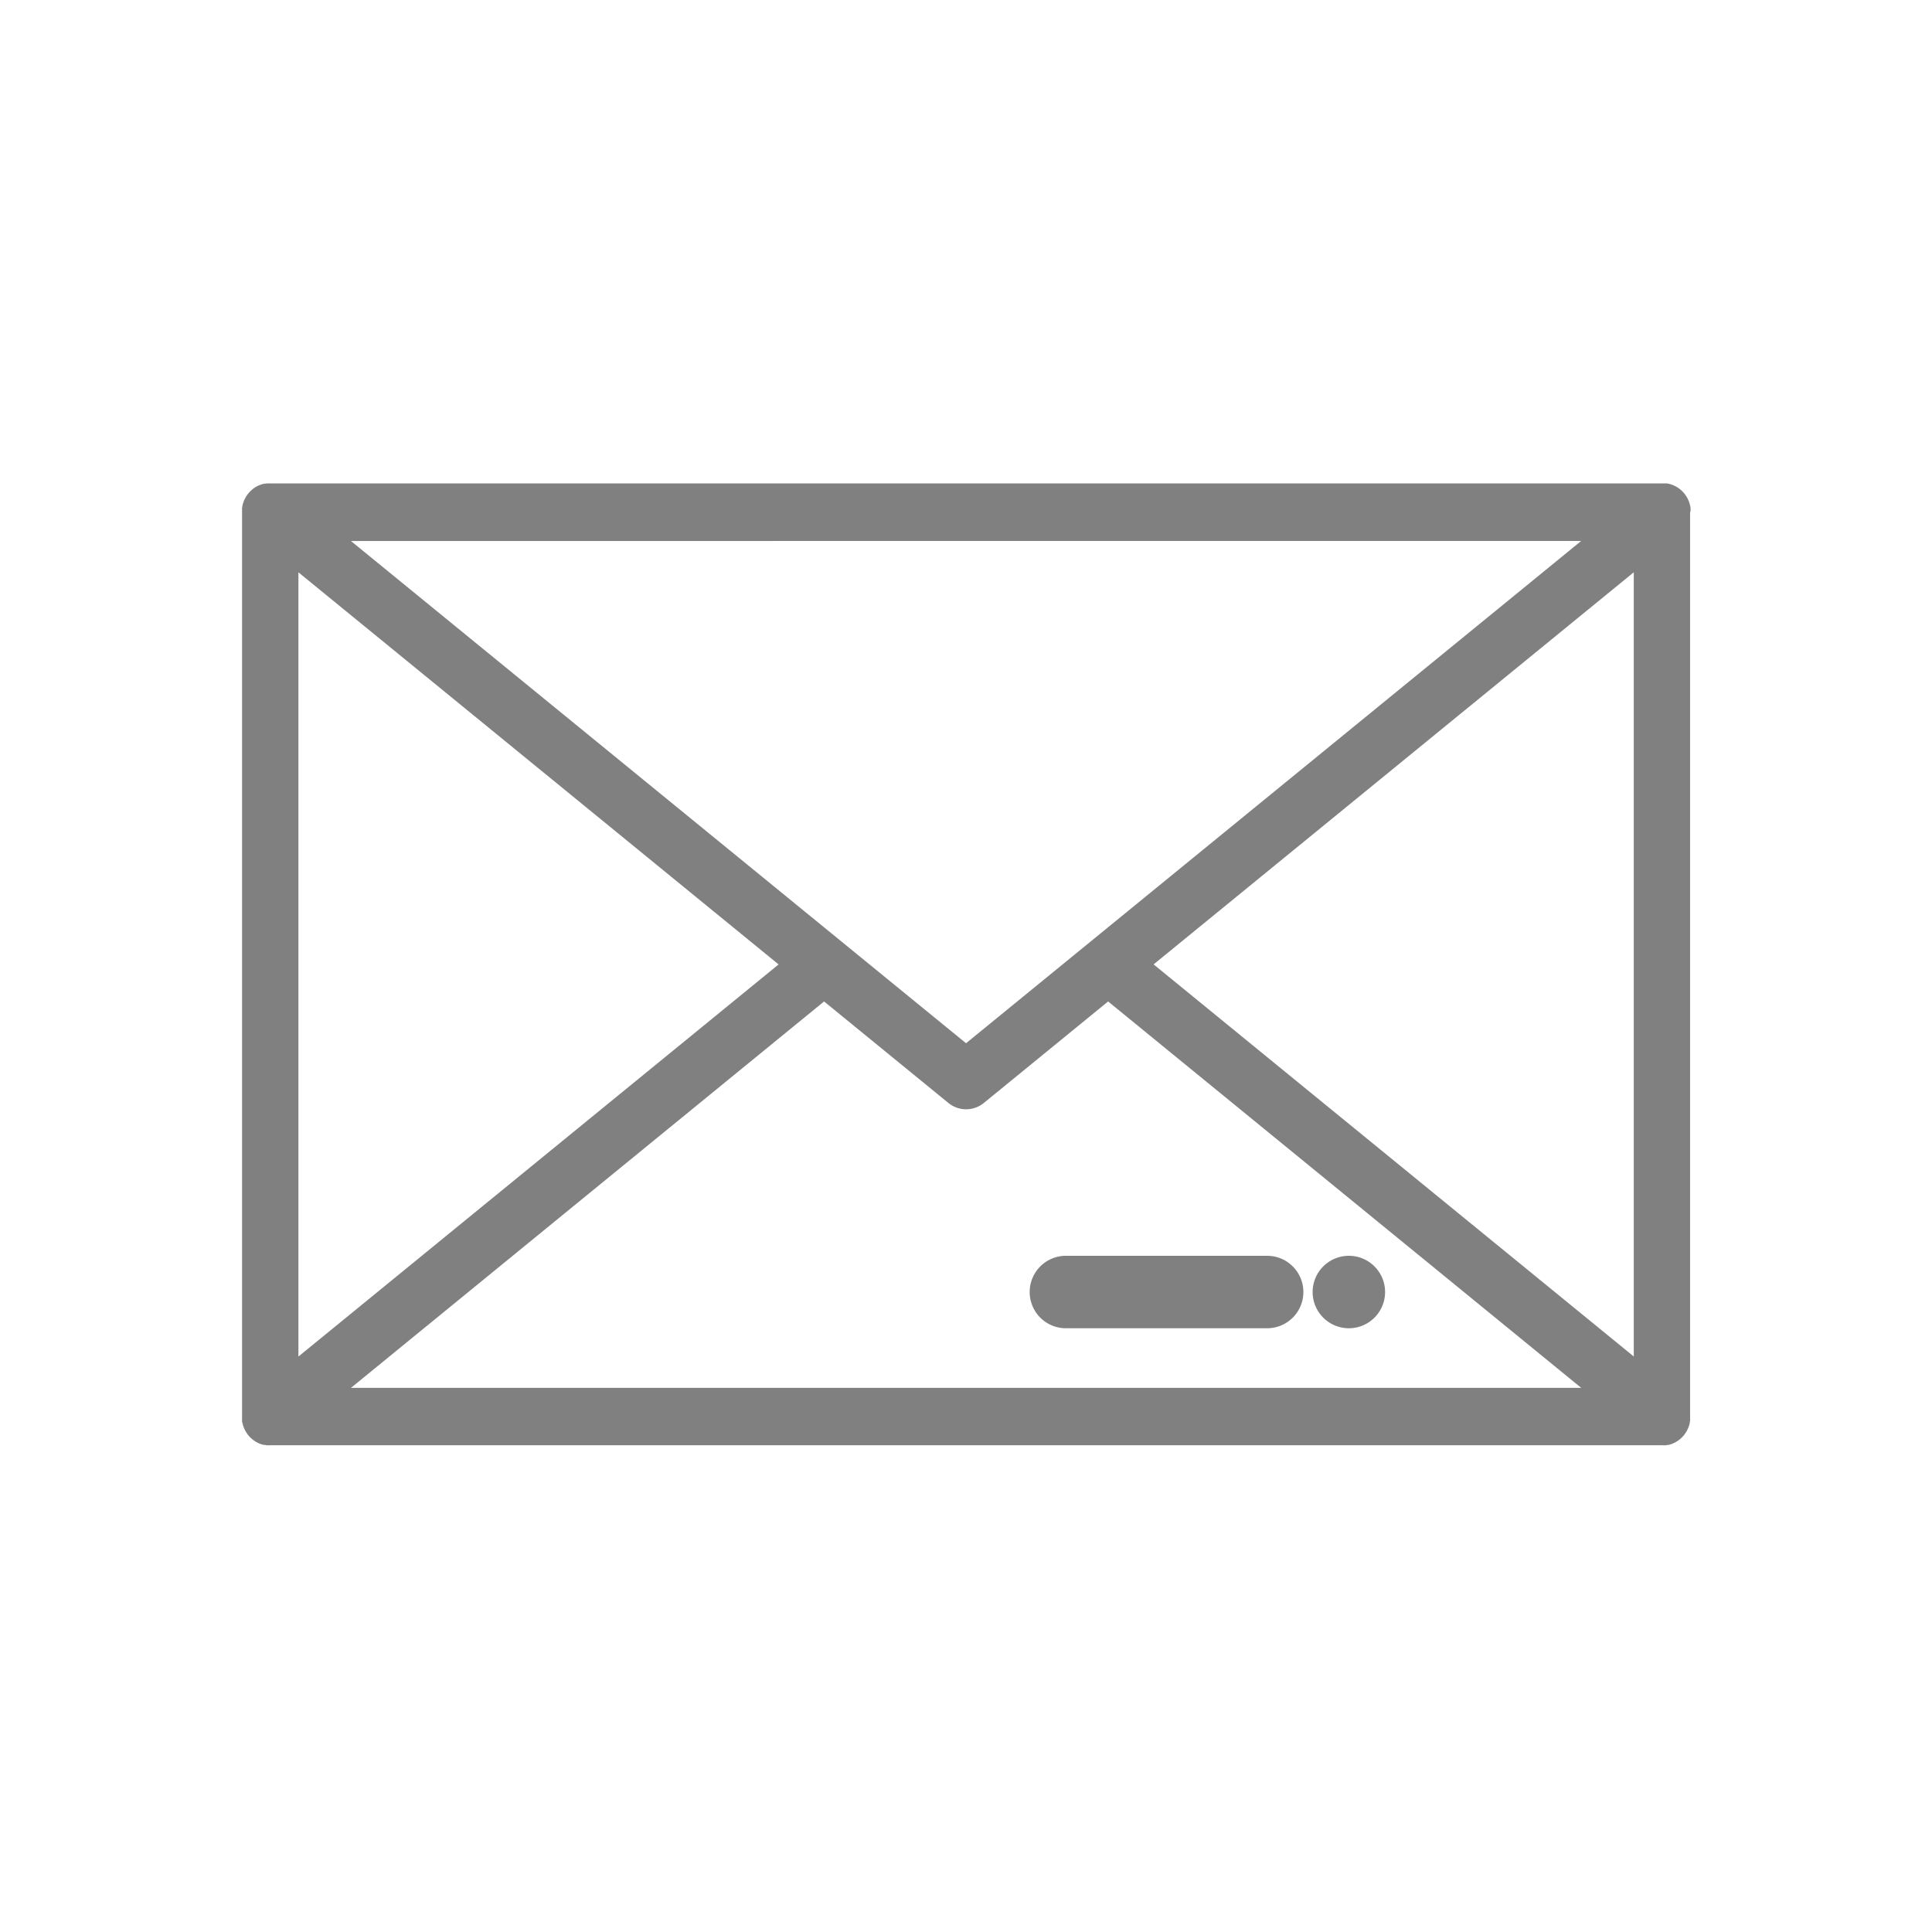 <svg xmlns="http://www.w3.org/2000/svg" width="48" height="48" viewBox="0 0 48 48">
  <g id="snub" transform="translate(-631 -242)">
    <rect id="Rectangle_23892" data-name="Rectangle 23892" width="48" height="48" rx="4" transform="translate(631 242)" fill="gray" opacity="0"/>
    <g id="email_1_" data-name="email (1)" transform="translate(637.001 254)">
      <g id="Group_82028" data-name="Group 82028" transform="translate(0 0)">
        <g id="Group_82027" data-name="Group 82027" transform="translate(0 0)">
          <path id="Path_87233" data-name="Path 87233" d="M36,165.723c0-.015,0-.029,0-.044s0-.02,0-.031,0-.026-.006-.039,0-.022-.007-.033-.006-.024-.009-.036-.007-.022-.011-.033-.007-.022-.012-.033-.01-.023-.015-.034l-.014-.03c-.006-.012-.013-.023-.02-.035l-.016-.026c-.008-.012-.017-.024-.025-.036l-.013-.018,0,0-.028-.032-.019-.022-.023-.022a.7.7,0,0,0-.171-.119.69.69,0,0,0-.2-.064l-.028,0-.031,0-.04,0H.7l-.05,0H.631l-.044.007-.026,0-.033.009q-.03.008-.06.019l-.038.014h0a.7.7,0,0,0-.2.135l-.021.02-.02.022-.028.032,0,0-.013.018c-.009.012-.017.024-.025.036l-.016.026-.02.035-.014.03c-.005.011-.01.022-.015.034s-.008.022-.012.033-.008.022-.011.033-.006.024-.009.036-.005.022-.007.033,0,.026-.006.039,0,.02,0,.031,0,.029,0,.044,0,.015,0,.023v22.482c0,.007,0,.014,0,.022s0,.03,0,.045,0,.02,0,.03,0,.027.006.04,0,.022.007.032.006.024.009.036.007.022.011.033.008.022.012.033.01.022.015.034l.014.03c.006.012.013.023.02.034l.016.026c.008.012.017.024.025.036l.013.018,0,0a.729.729,0,0,0,.05.057l.016.015c.013.012.026.024.04.036l.025.019.035.025.027.017.038.021.026.013.045.019.023.009.053.015.018,0c.02,0,.041.008.062.011l.013,0a.7.7,0,0,0,.076,0H35.294a.693.693,0,0,0,.076,0l.013,0c.021,0,.041-.006.062-.011l.018,0,.053-.015.023-.009.045-.019.026-.013.038-.021.027-.017.035-.025.025-.019.04-.036.016-.015a.719.719,0,0,0,.05-.057l0,0,.013-.018c.009-.012.017-.023.025-.036l.016-.026.02-.034.014-.03c.005-.011.01-.022.015-.034s.008-.022.012-.033.008-.022.011-.033.006-.024.009-.036.005-.022.007-.033,0-.026.006-.039,0-.02,0-.031,0-.029,0-.044,0-.015,0-.023V165.746C36,165.738,36,165.731,36,165.723Zm-2.717.743L18,178.945,2.718,166.467Zm-31.87.779,11.93,9.742-11.93,9.742Zm1.306,20.262,11.754-9.6,3.088,2.521a.695.695,0,0,0,.882,0l3.087-2.521,11.754,9.6Zm31.871-.779-11.93-9.742,11.93-9.742Z" transform="translate(0 -165.026)" fill="gray"/>
        </g>
      </g>
      <g id="Group_82034" data-name="Group 82034" transform="translate(19.615 19.2)">
        <g id="Group_82033" data-name="Group 82033">
          <path id="Path_87236" data-name="Path 87236" d="M298.684,445.74h-5a.9.9,0,0,0,0,1.8h5A.9.9,0,0,0,298.684,445.74Z" transform="translate(-292.818 -445.74)" fill="gray"/>
        </g>
      </g>
      <g id="Group_82036" data-name="Group 82036" transform="translate(26.641 19.2)">
        <g id="Group_82035" data-name="Group 82035">
          <path id="Path_87237" data-name="Path 87237" d="M383.91,445.74a.9.9,0,0,0,0,1.8A.9.9,0,0,0,383.91,445.74Z" transform="translate(-383.04 -445.74)" fill="gray"/>
        </g>
      </g>
    </g>
  </g>
</svg>

